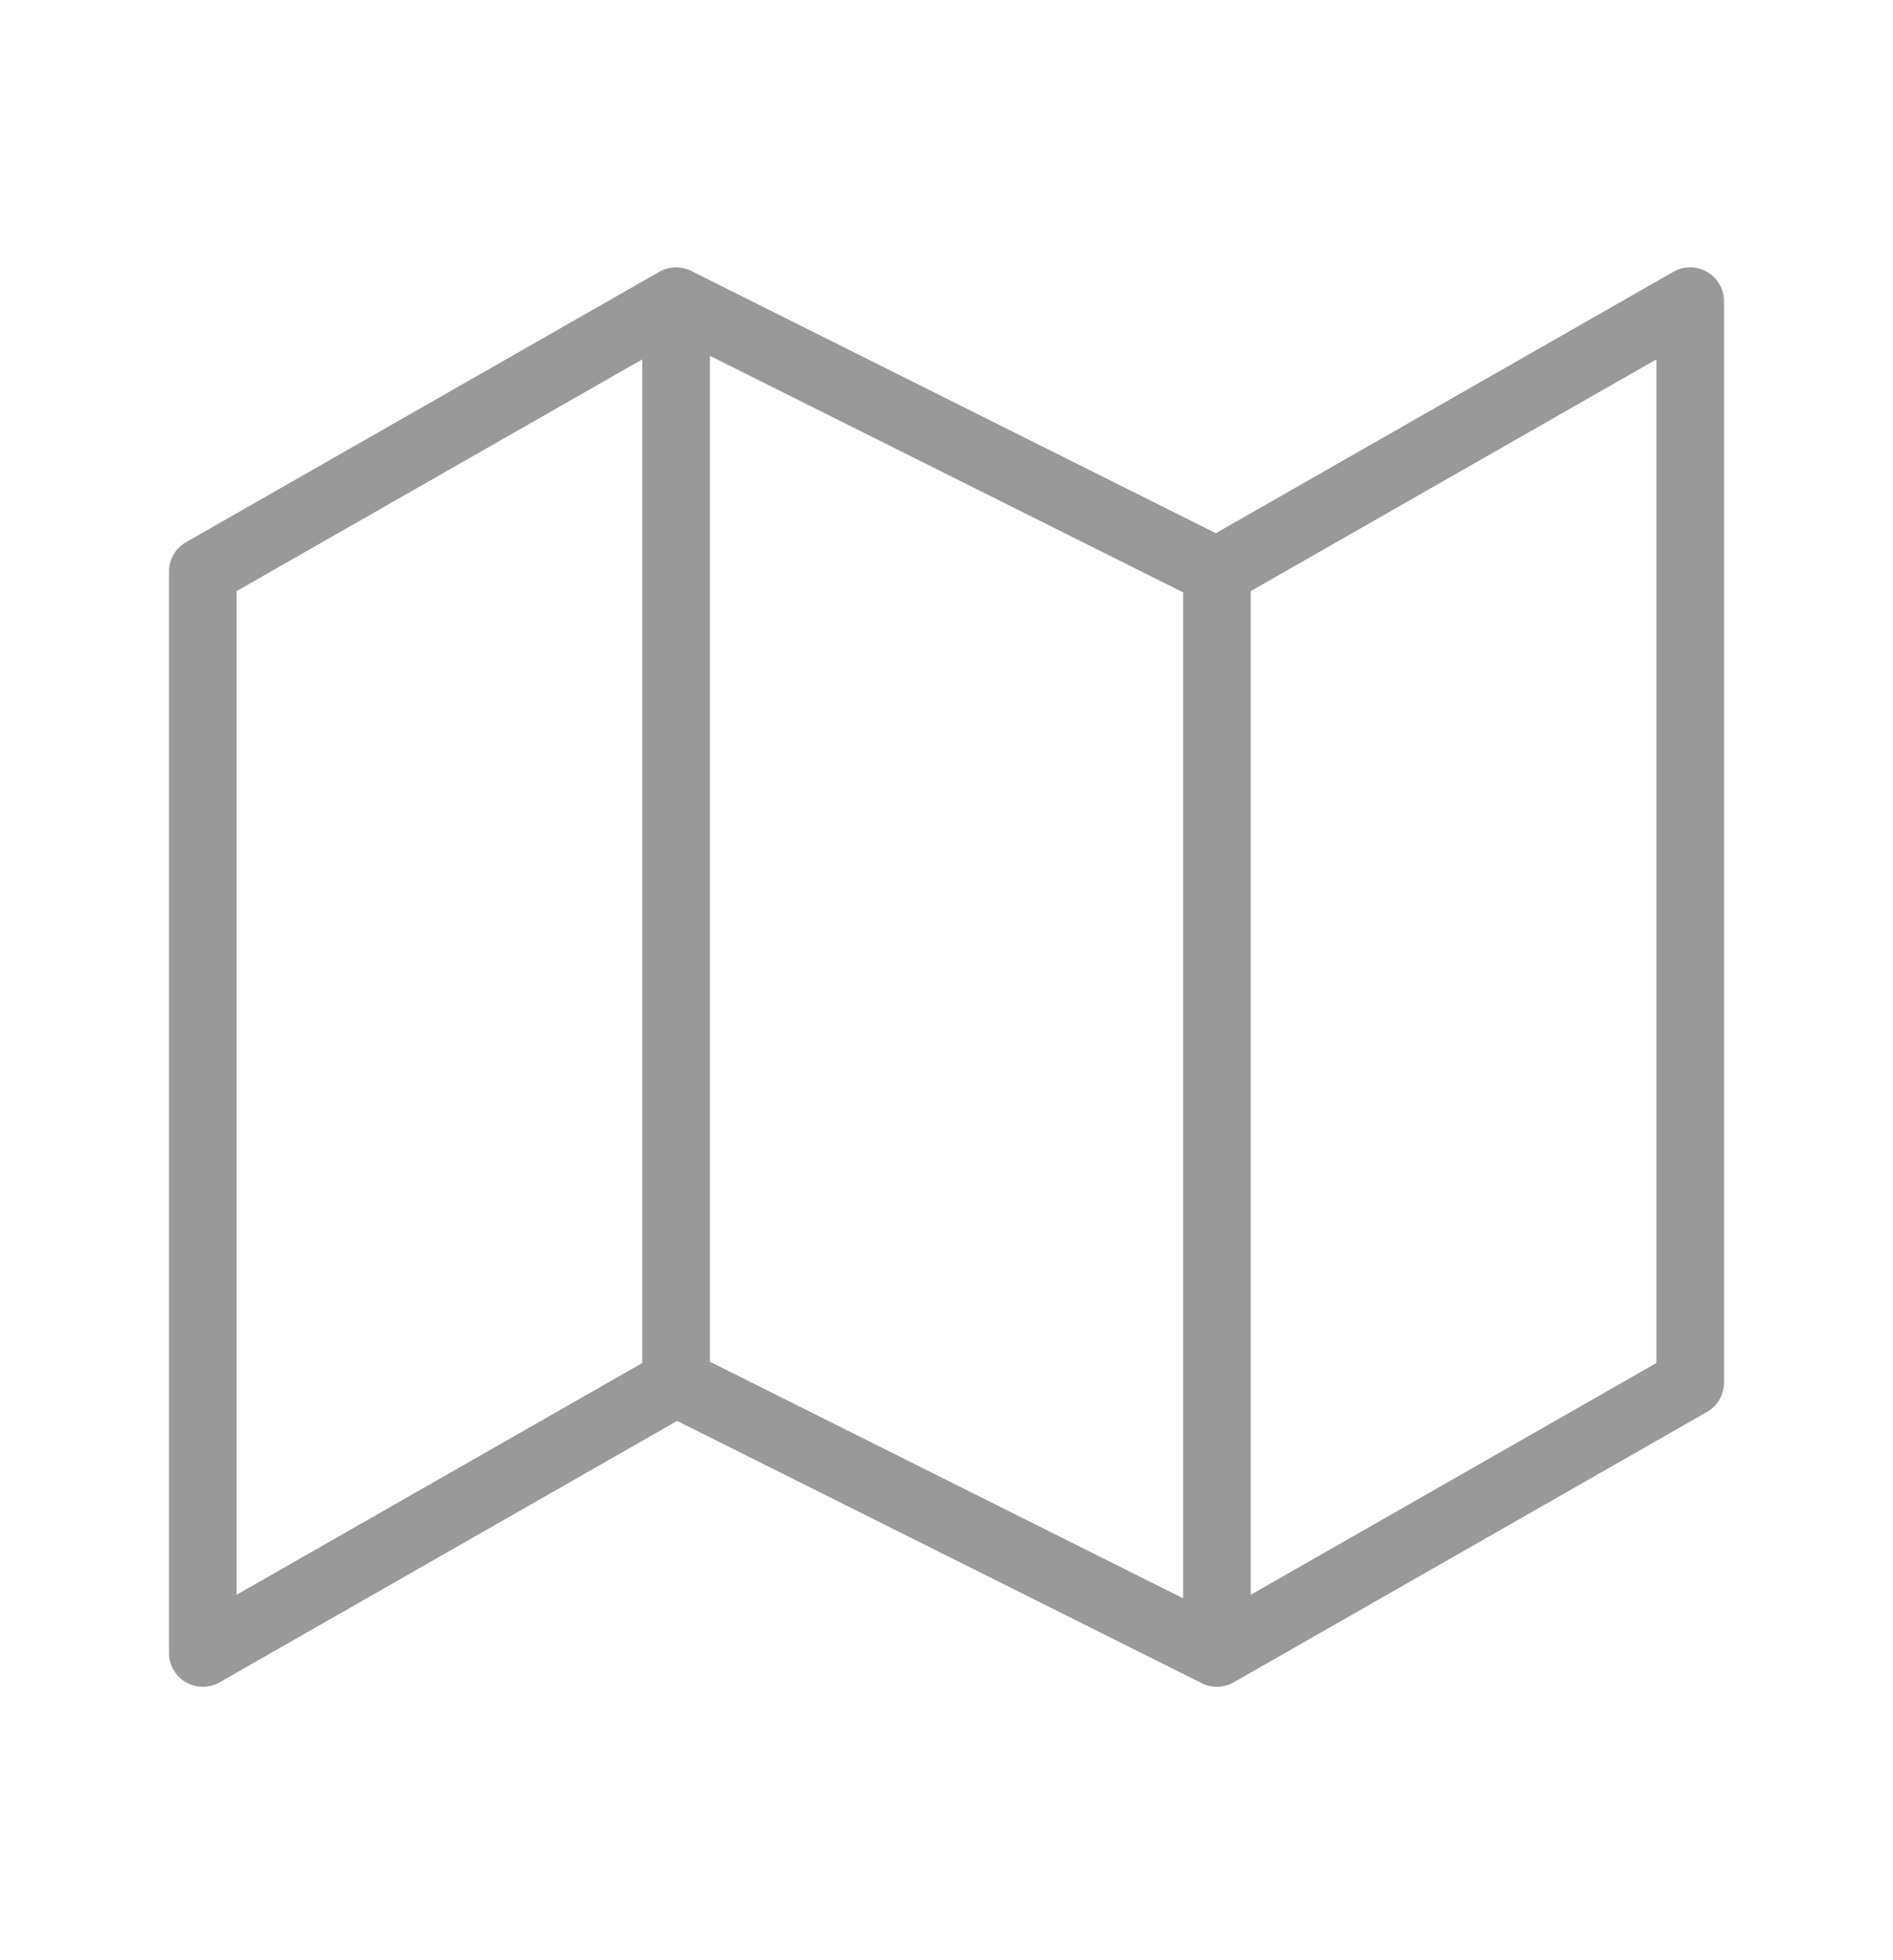 <svg width="28" height="29" viewBox="0 0 28 29" fill="none" xmlns="http://www.w3.org/2000/svg">
<path d="M10 20.455L3 24.455V8.455L10 4.455M10 20.455L18 24.455M10 20.455V4.455M18 24.455L25 20.455V4.455L18 8.455M18 24.455V8.455M18 8.455L10 4.455" stroke="#999999" stroke-linecap="round" stroke-linejoin="round"/>
</svg>
